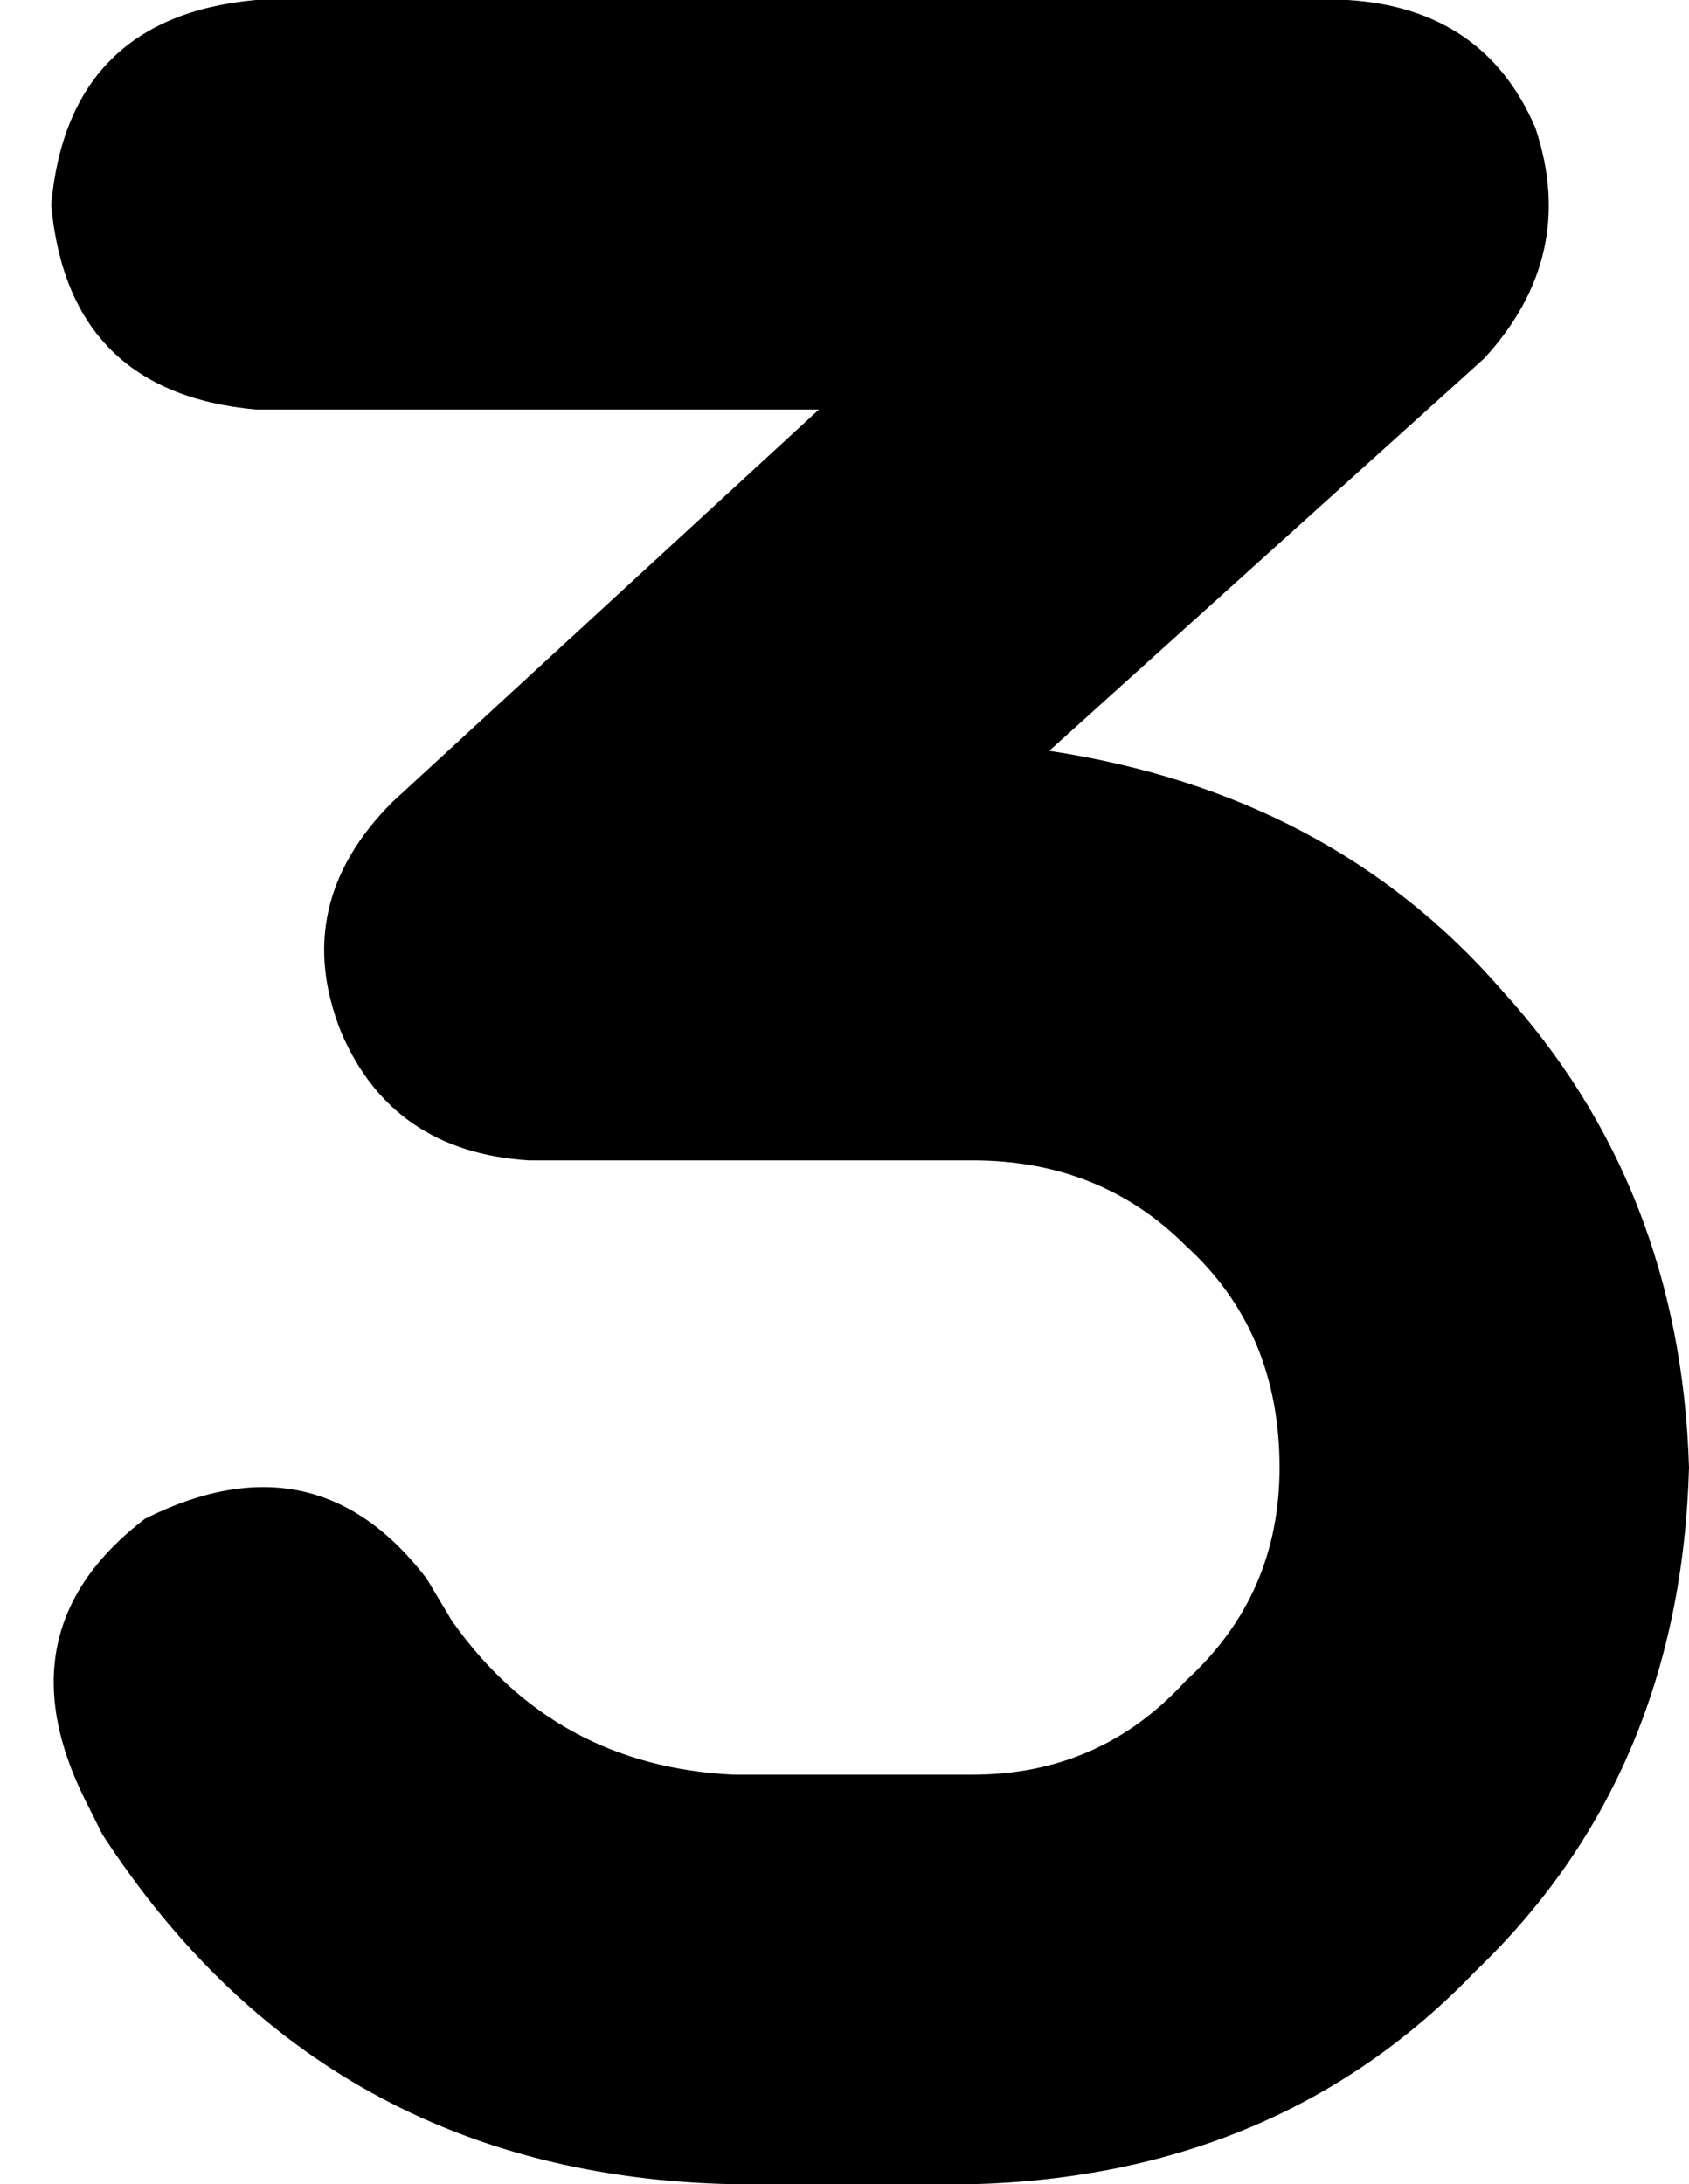 <svg xmlns="http://www.w3.org/2000/svg" viewBox="0 0 198 256">
    <path d="M 6 24 Q 8 2 30 0 L 158 0 Q 174 1 180 15 Q 185 30 174 42 L 123 88 Q 156 93 176 116 Q 197 139 198 172 Q 197 208 173 231 Q 150 255 114 256 L 86 256 Q 38 255 12 215 L 10 211 Q 0 191 17 178 Q 37 168 50 185 L 53 190 Q 65 207 86 208 L 114 208 Q 129 208 139 197 Q 150 187 150 172 Q 150 156 139 146 Q 129 136 114 136 L 62 136 Q 46 135 40 121 Q 34 106 46 94 L 96 48 L 30 48 Q 8 46 6 24 L 6 24 Z"/>
</svg>
